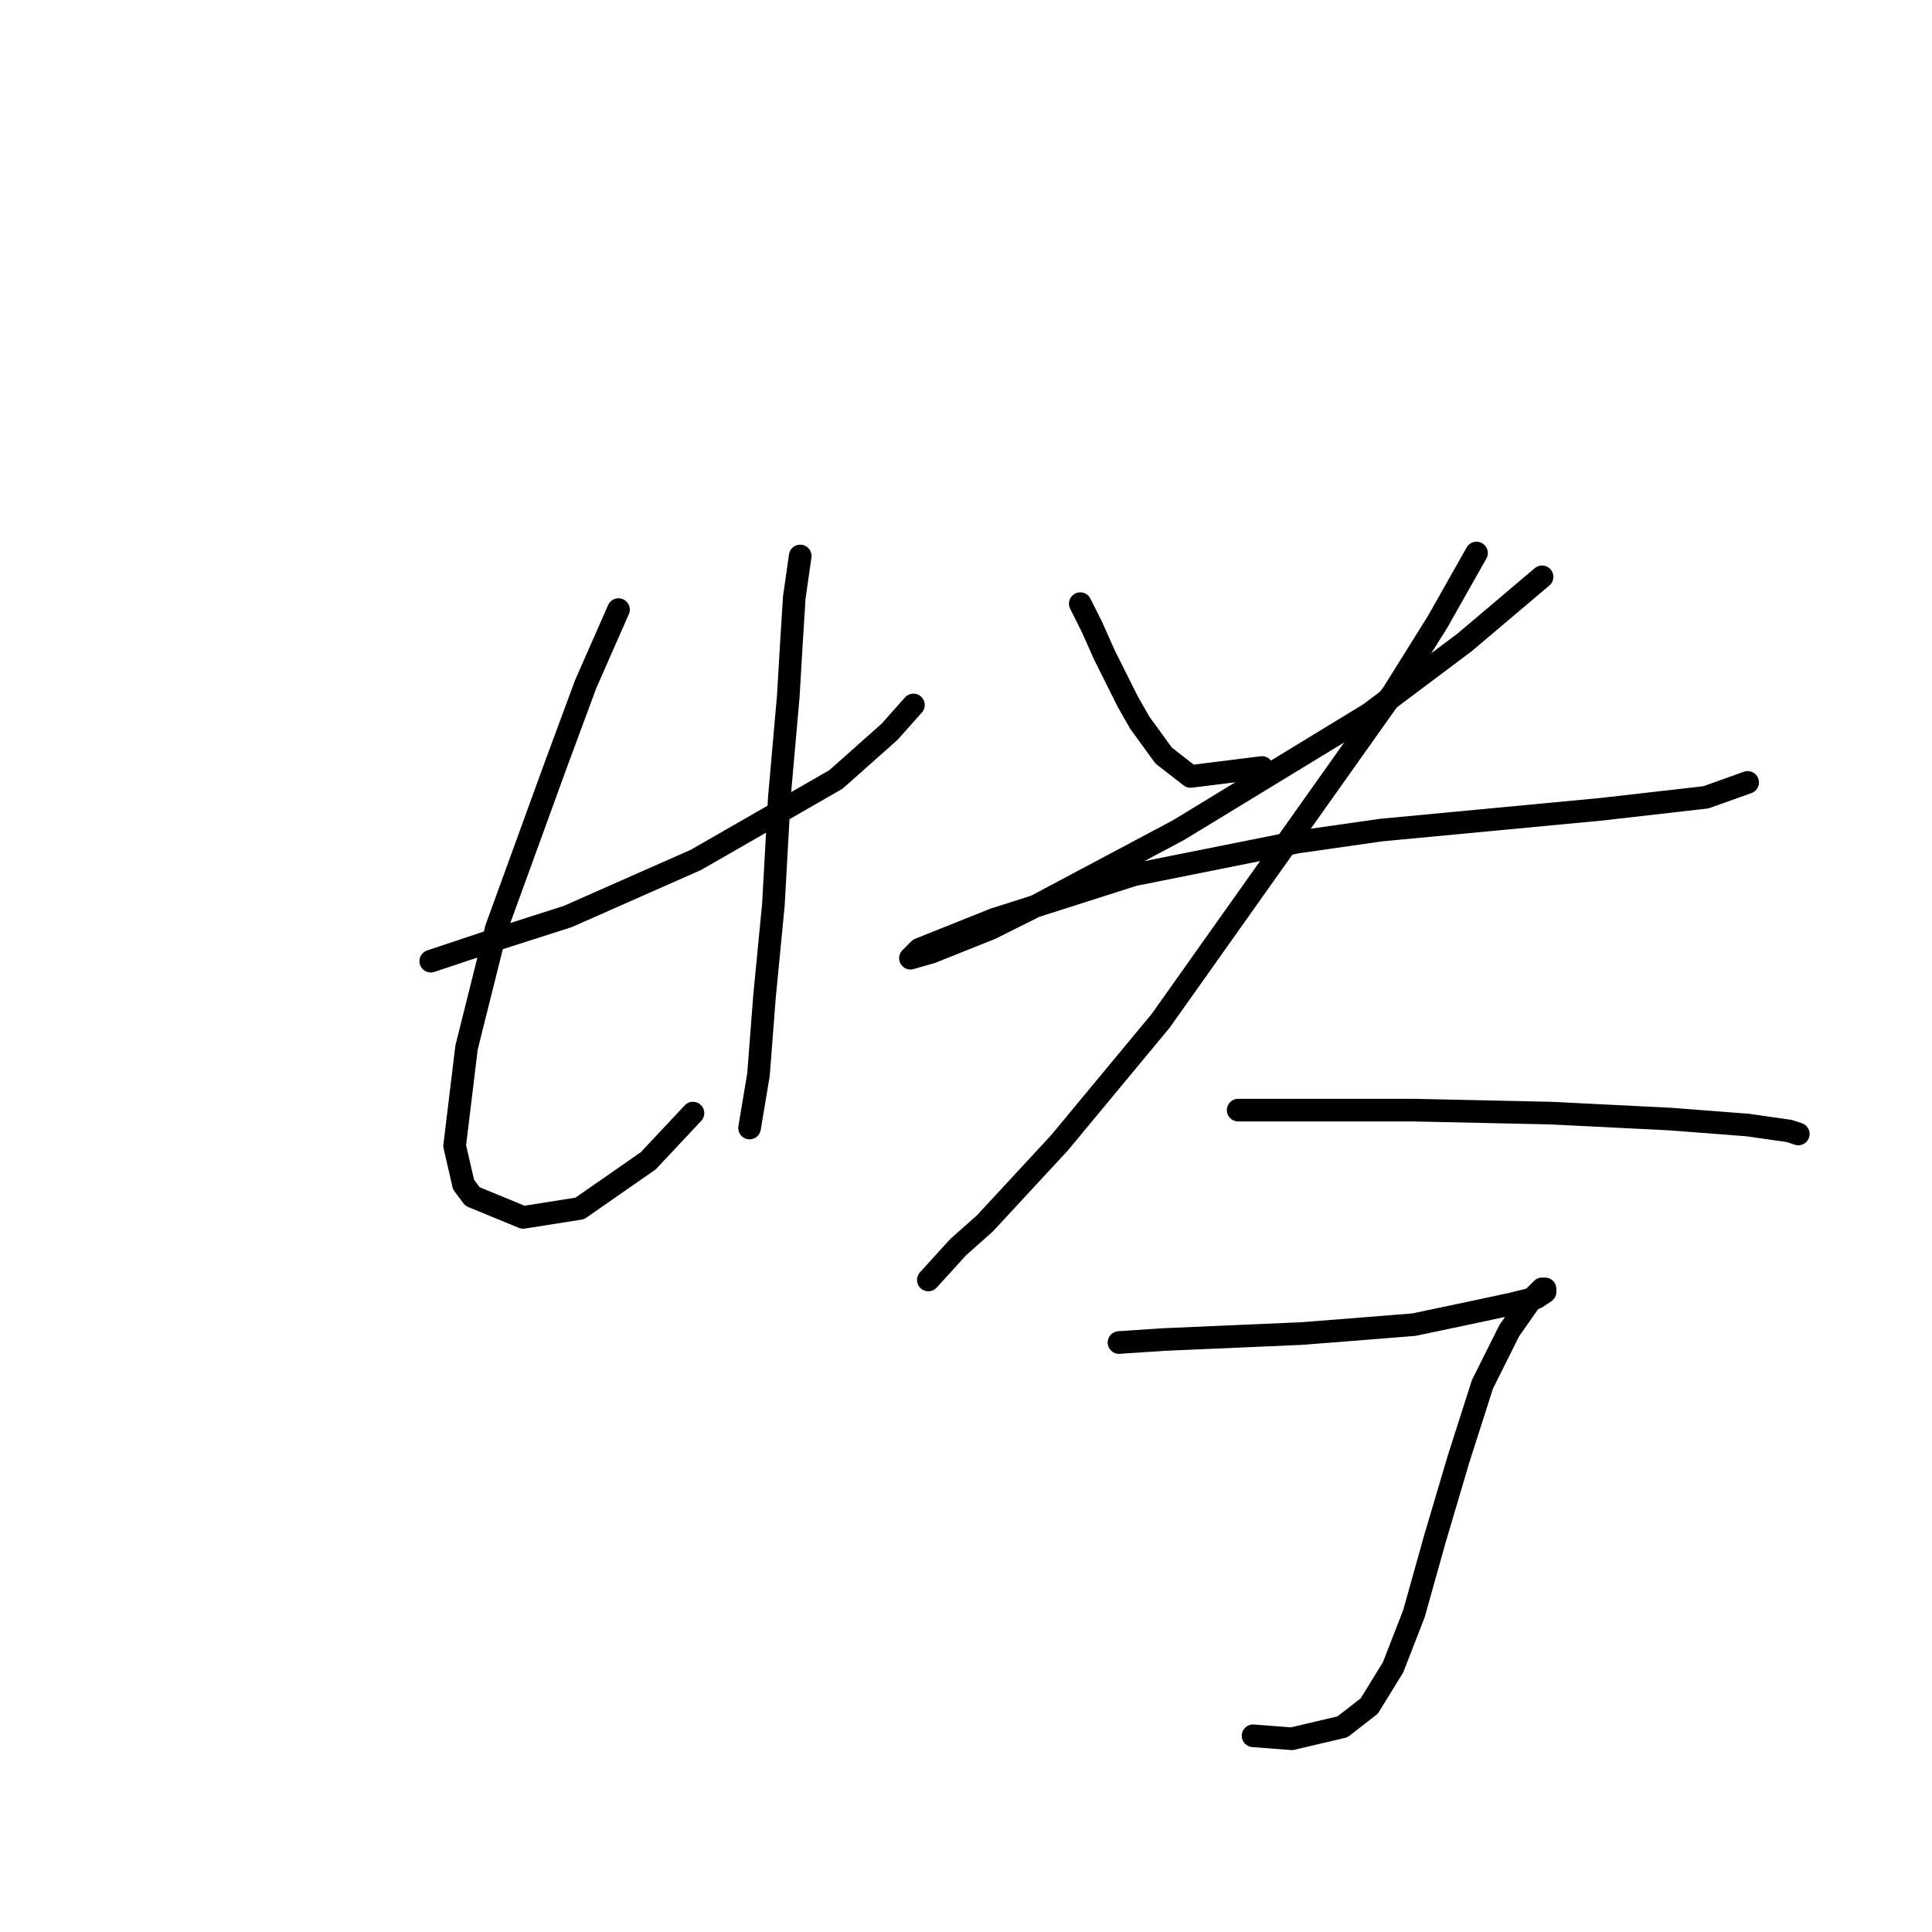 <?xml version="1.0" standalone="no"?>
    <svg width="256" height="256" xmlns="http://www.w3.org/2000/svg" version="1.1">
    <polyline stroke="black" stroke-width="3" stroke-linecap="round" fill="transparent" stroke-linejoin="round" points="57.081 127.36 65.372 124.597 75.241 121.438 92.216 113.938 110.77 103.279 117.876 96.963 121.034 93.41 121.034 93.41 " />
        <polyline stroke="black" stroke-width="3" stroke-linecap="round" fill="transparent" stroke-linejoin="round" points="81.952 80.777 77.609 90.646 73.662 101.305 65.766 123.017 61.819 138.808 60.24 151.836 61.424 156.968 62.608 158.547 69.319 161.31 76.82 160.126 85.9 153.81 91.821 147.493 91.821 147.493 " />
        <polyline stroke="black" stroke-width="3" stroke-linecap="round" fill="transparent" stroke-linejoin="round" points="106.033 73.671 105.244 79.198 104.849 85.514 104.454 92.225 103.27 105.648 102.48 119.859 101.296 132.097 100.506 142.361 99.322 149.467 99.322 149.467 " />
        <polyline stroke="black" stroke-width="3" stroke-linecap="round" fill="transparent" stroke-linejoin="round" points="143.142 79.987 144.721 83.145 146.3 86.698 149.458 93.015 151.037 95.778 154.195 100.121 157.748 102.884 167.223 101.7 167.223 101.7 " />
        <polyline stroke="black" stroke-width="3" stroke-linecap="round" fill="transparent" stroke-linejoin="round" points="204.331 76.434 194.067 85.119 181.435 94.594 156.169 109.99 137.615 119.859 131.299 123.017 123.403 126.176 120.64 126.965 121.824 125.781 131.693 121.833 150.248 115.912 171.96 111.569 183.014 109.99 212.227 107.227 226.044 105.648 231.571 103.674 231.571 103.674 " />
        <polyline stroke="black" stroke-width="3" stroke-linecap="round" fill="transparent" stroke-linejoin="round" points="195.646 73.276 190.514 82.356 184.593 91.83 153.801 135.255 140.378 151.441 130.509 162.1 126.956 165.258 123.008 169.601 123.008 169.601 " />
        <polyline stroke="black" stroke-width="3" stroke-linecap="round" fill="transparent" stroke-linejoin="round" points="164.065 147.099 170.776 147.099 178.671 147.099 187.356 147.099 205.516 147.493 221.307 148.283 231.571 149.072 237.098 149.862 238.282 150.257 238.282 150.257 " />
        <polyline stroke="black" stroke-width="3" stroke-linecap="round" fill="transparent" stroke-linejoin="round" points="148.274 177.891 154.195 177.496 172.355 176.707 177.487 176.312 187.356 175.522 194.857 173.943 200.384 172.759 203.542 171.969 204.726 171.18 204.726 170.785 204.331 170.785 202.752 172.364 199.989 176.312 196.436 183.418 193.278 193.287 190.12 203.946 187.356 213.815 184.593 220.921 181.435 226.053 177.882 228.816 171.171 230.396 166.039 230.001 166.039 230.001 " />
        </svg>